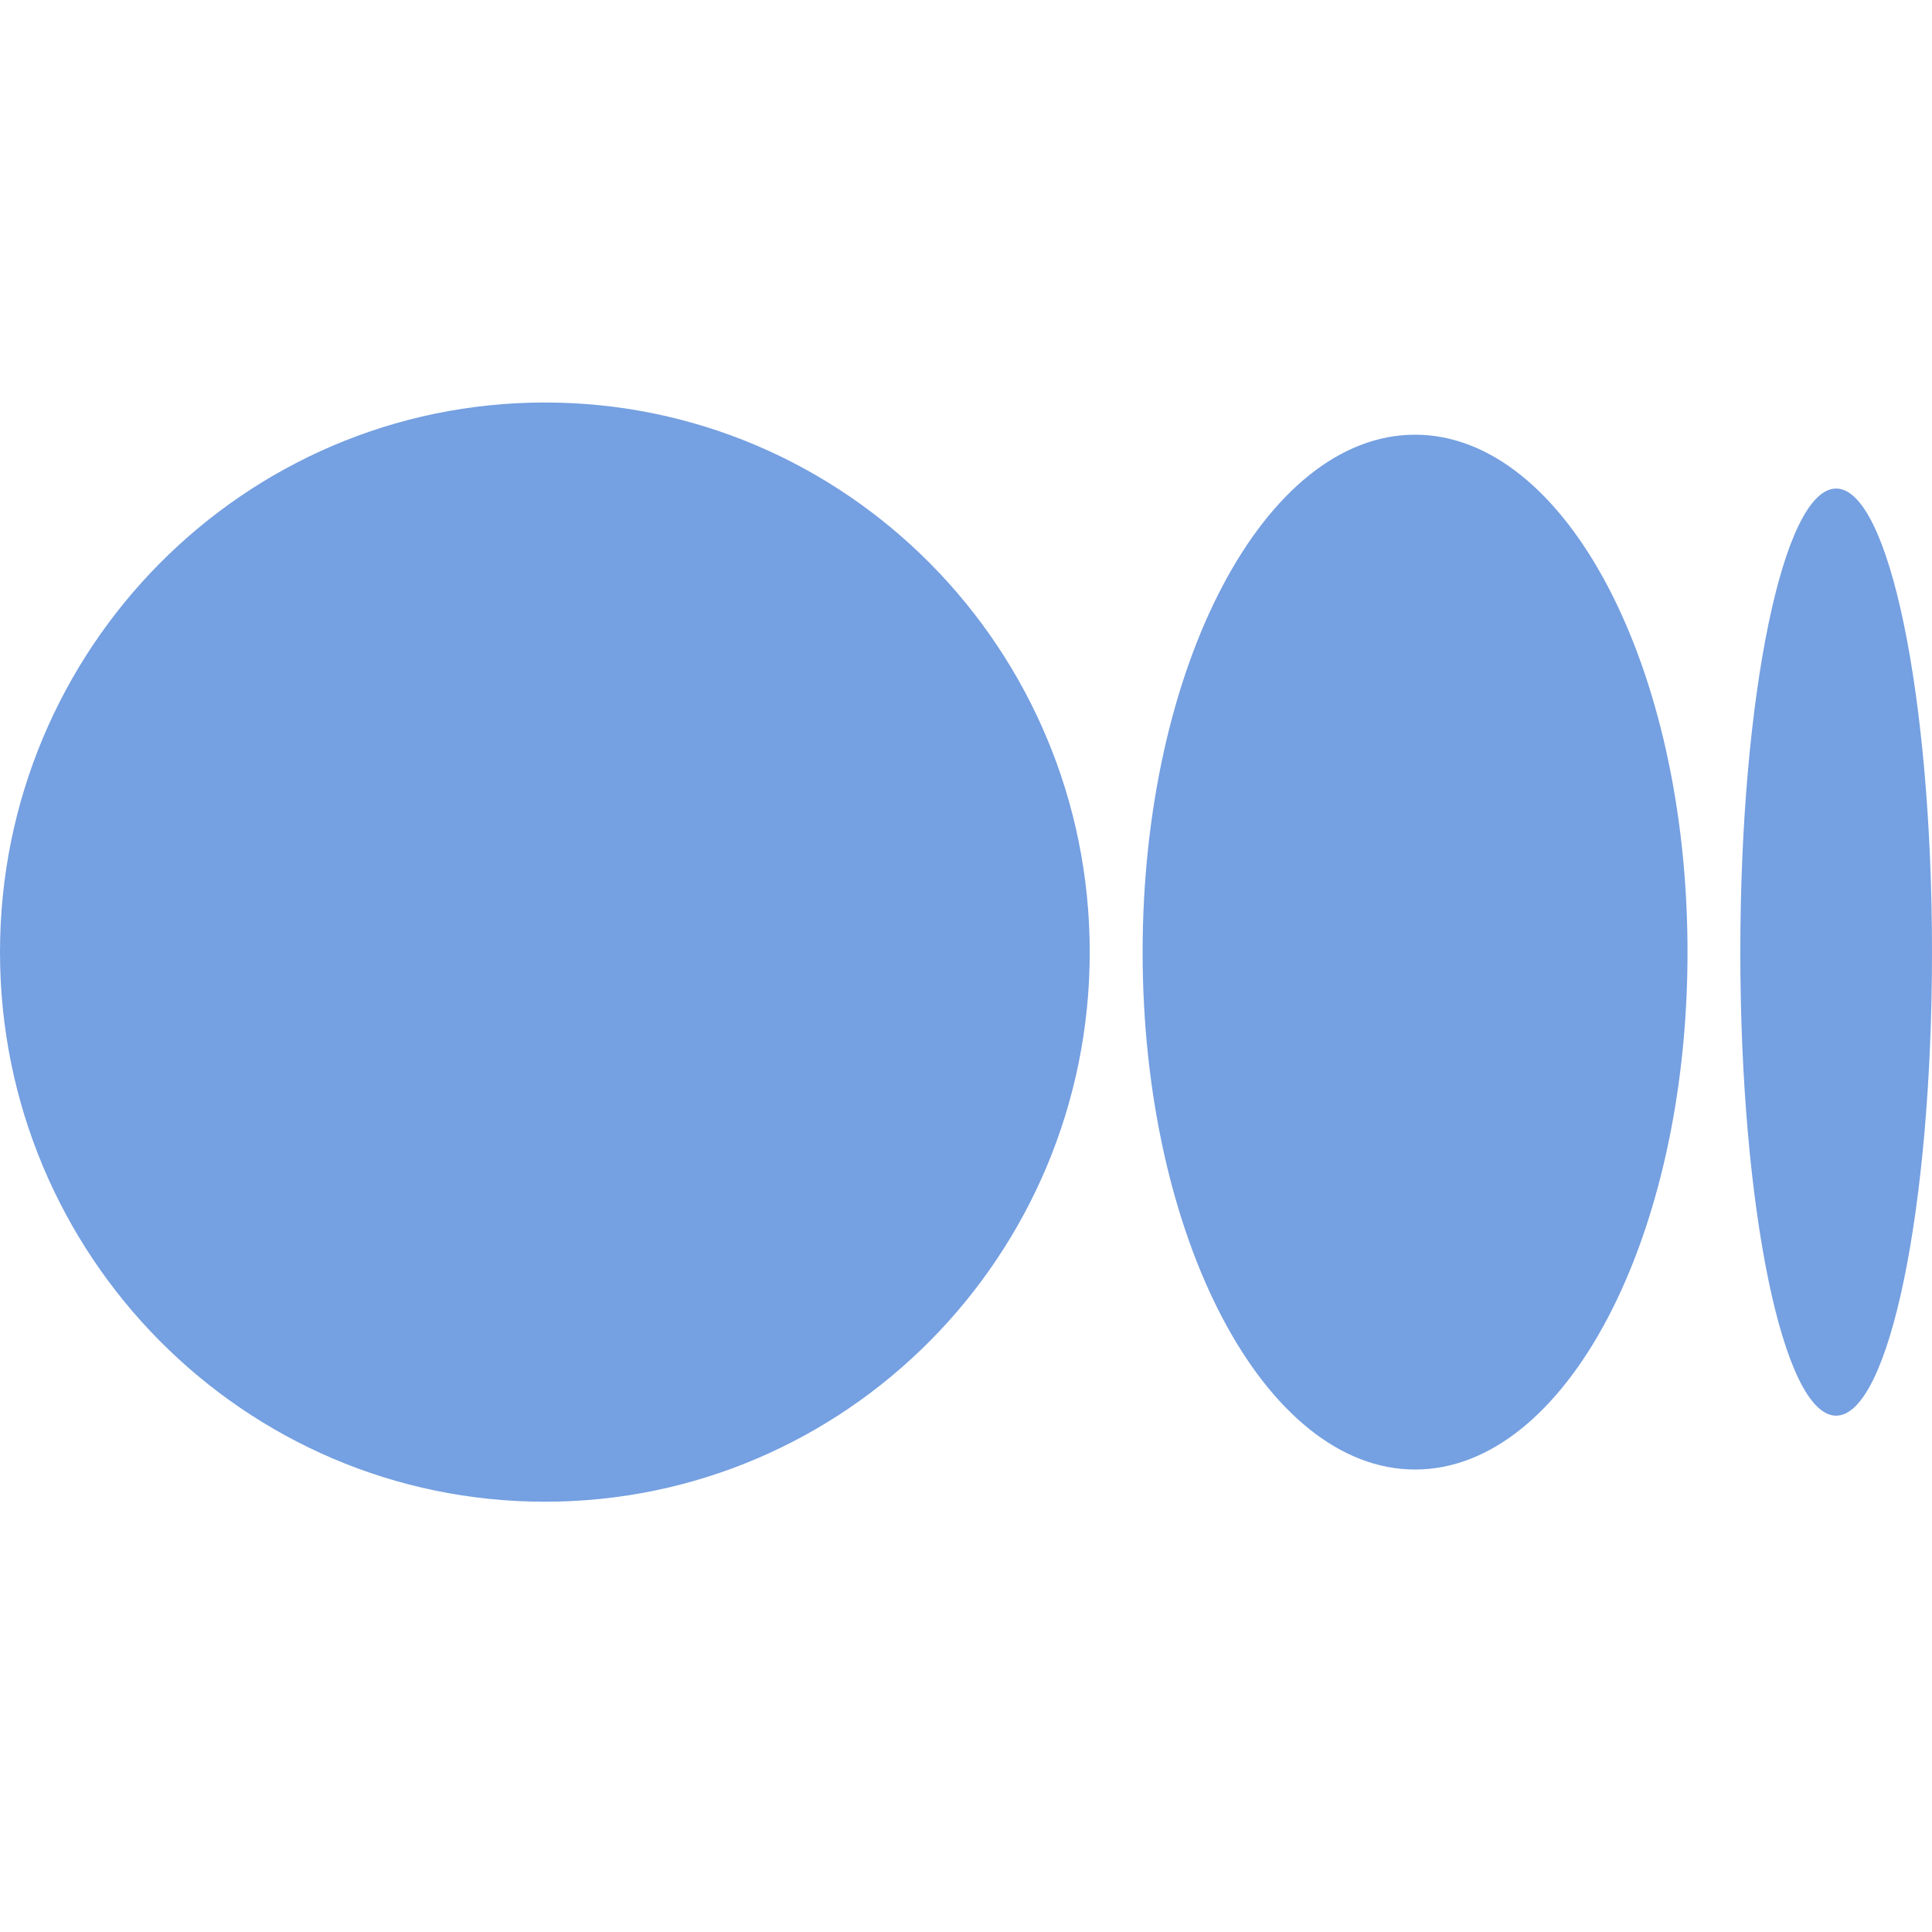 <svg width="24" height="24" viewBox="0 0 24 24" fill="none" xmlns="http://www.w3.org/2000/svg">
<path d="M13.537 11.828C13.537 15.598 10.507 18.655 6.769 18.655C3.031 18.655 0 15.598 0 11.828C0 8.058 3.03 5 6.769 5C10.507 5 13.537 8.057 13.537 11.828Z" fill="#75A0E1"/>
<path d="M20.963 11.828C20.963 15.377 19.448 18.255 17.579 18.255C15.71 18.255 14.194 15.377 14.194 11.828C14.194 8.278 15.709 5.4 17.578 5.4C19.448 5.4 20.963 8.277 20.963 11.828" fill="#75A0E1"/>
<path d="M24 11.828C24 15.007 23.467 17.586 22.809 17.586C22.152 17.586 21.619 15.008 21.619 11.828C21.619 8.648 22.152 6.069 22.809 6.069C23.466 6.069 24 8.647 24 11.828Z" fill="#75A0E1"/>
</svg>
